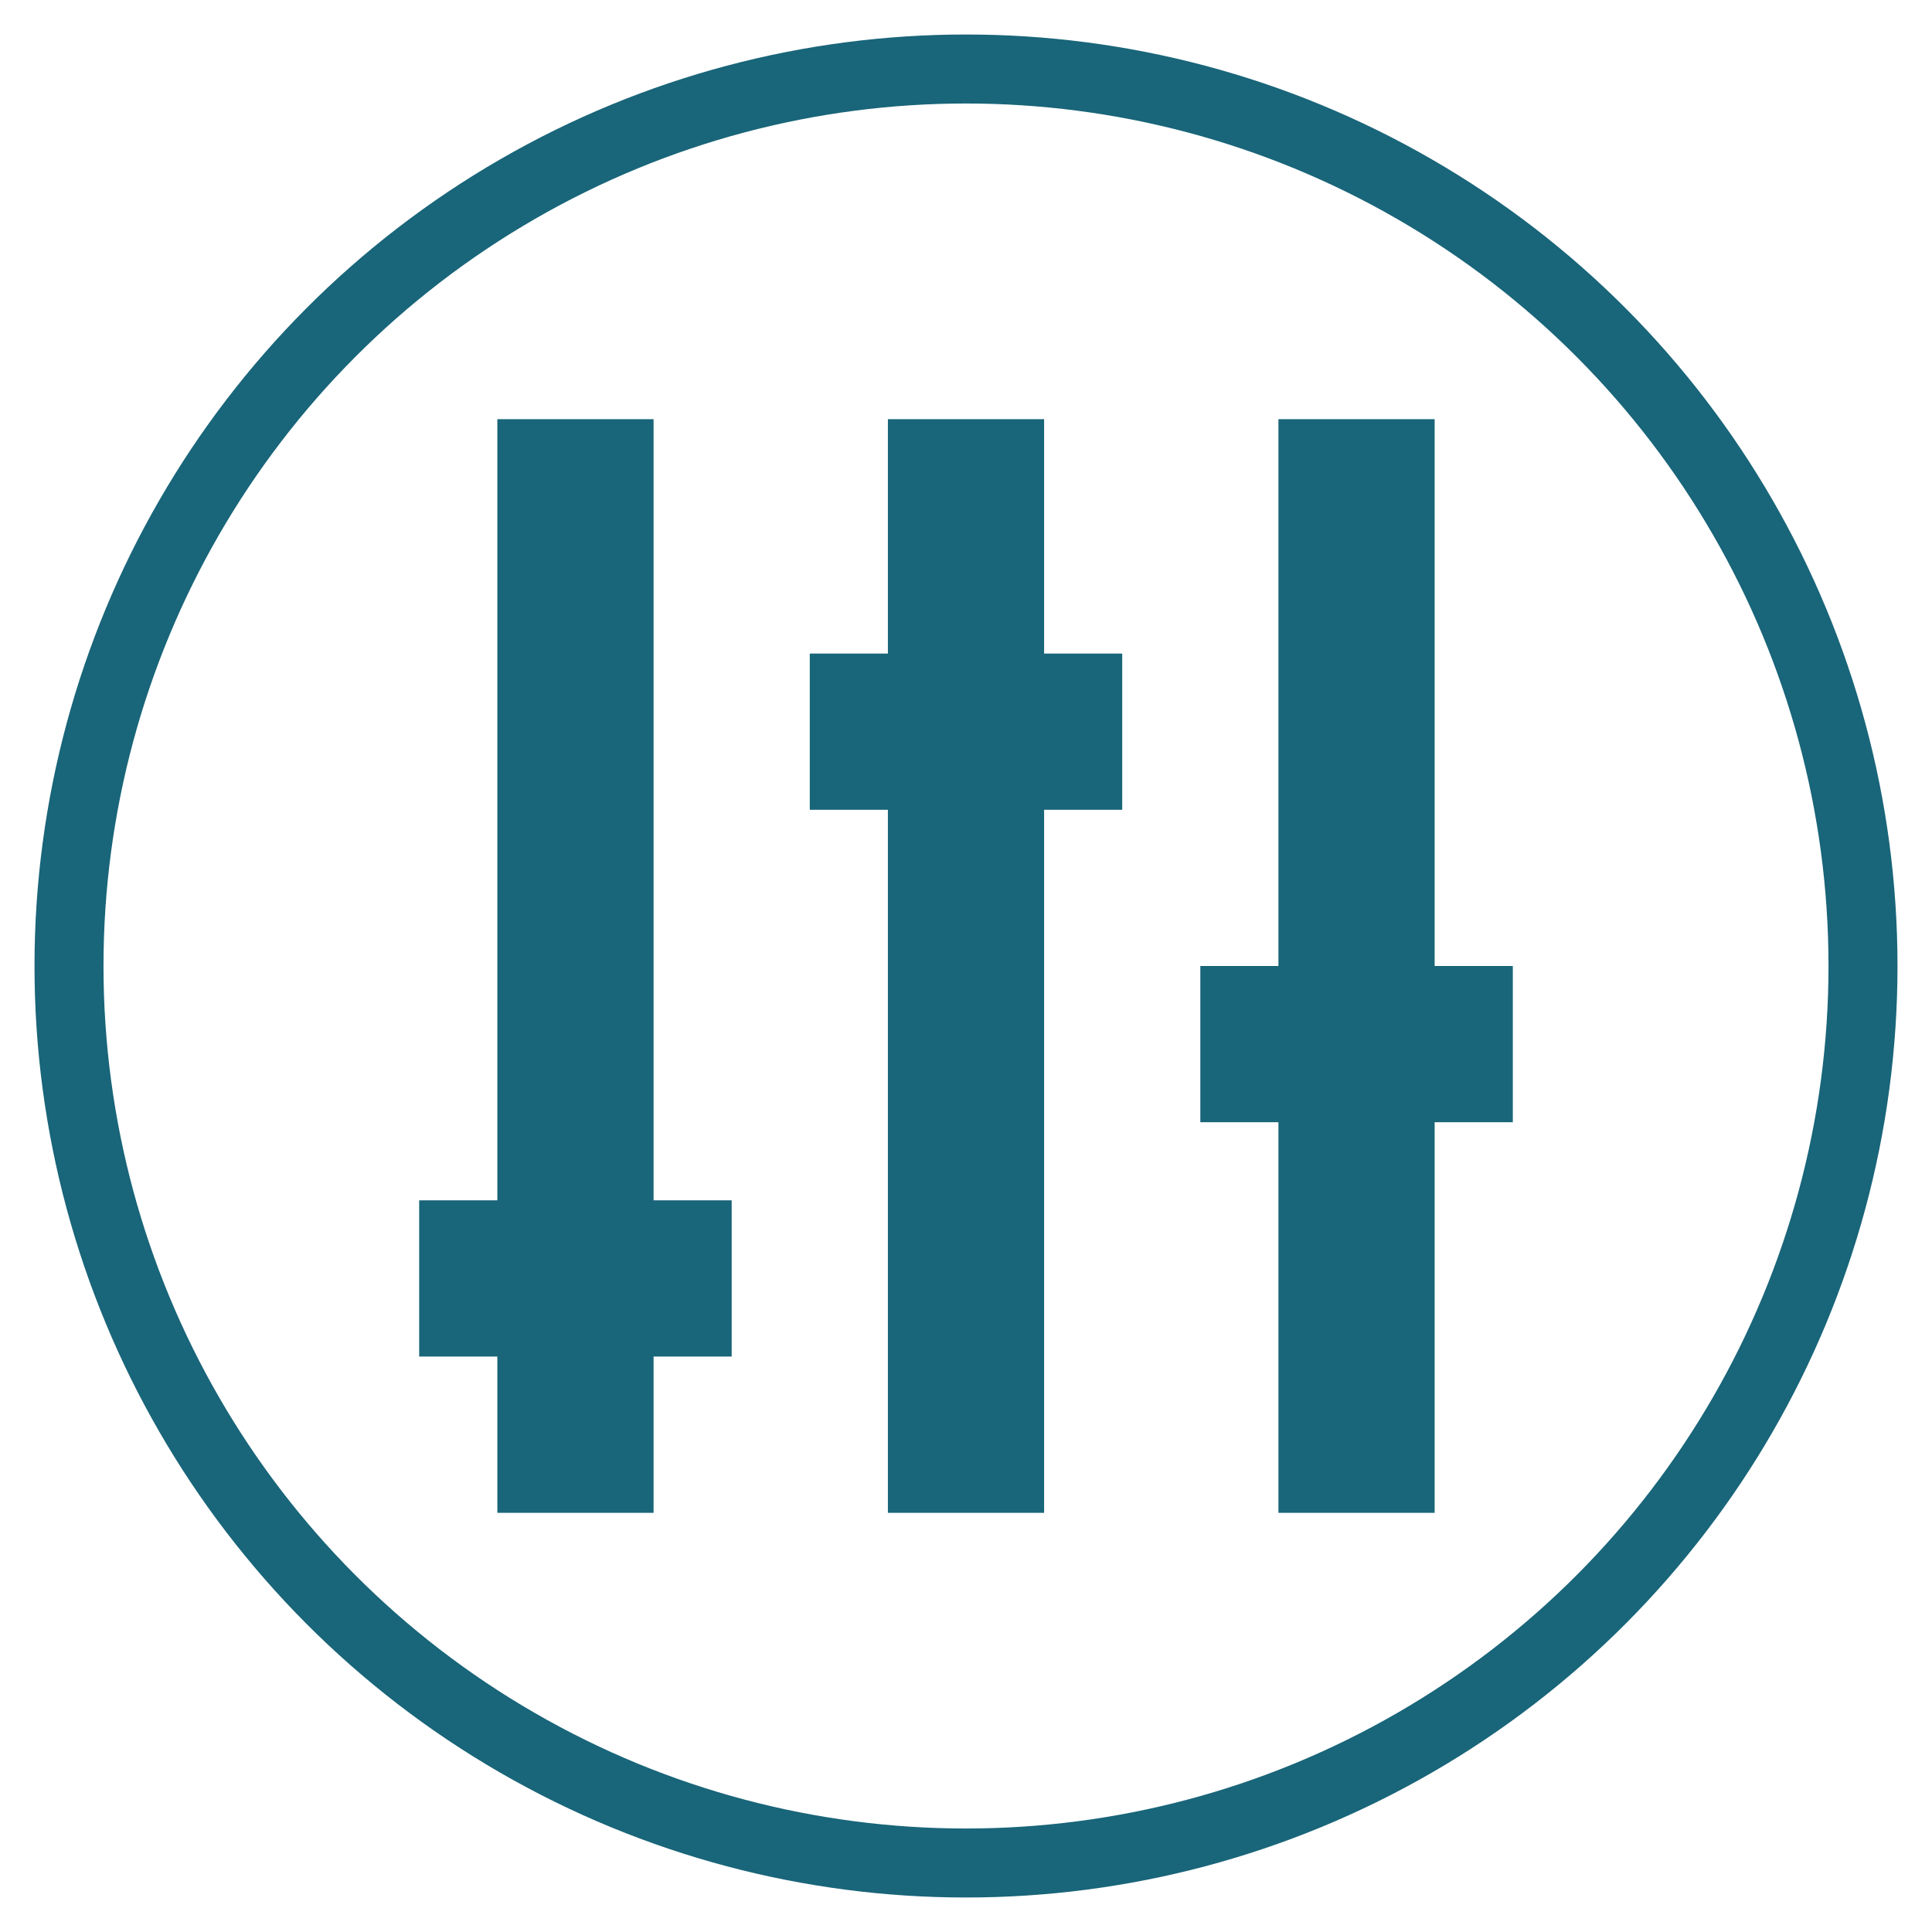 <?xml version="1.0" encoding="UTF-8" standalone="no"?>
<svg width="28px" height="28px" viewBox="0 0 28 28" version="1.1" xmlns="http://www.w3.org/2000/svg" xmlns:xlink="http://www.w3.org/1999/xlink">
    <!-- Generator: Sketch 3.8.3 (29802) - http://www.bohemiancoding.com/sketch -->
    <title>admin_campaign_email_settings</title>
    <desc>Created with Sketch.</desc>
    <defs></defs>
    <g id="Page-1" stroke="none" stroke-width="1" fill="none" fill-rule="evenodd">
        <g id="admin_campaign_email_settings">
            <circle id="Oval-7" stroke="#196579" cx="14" cy="14" r="13"></circle>
            <g id="Page-1" transform="translate(6, 6)" fill="#196579">
                <polygon id="Fill-1" points="9.132 0.075 6.868 0.075 6.868 3.472 5.736 3.472 5.736 5.736 6.868 5.736 6.868 15.925 9.132 15.925 9.132 5.736 10.264 5.736 10.264 3.472 9.132 3.472"></polygon>
                <polygon id="Fill-2" points="3.472 0.075 1.208 0.075 1.208 11.396 0.075 11.396 0.075 13.66 1.208 13.66 1.208 15.925 3.472 15.925 3.472 13.66 4.604 13.66 4.604 11.396 3.472 11.396"></polygon>
                <polygon id="Fill-3" points="14.792 8 14.792 0.075 12.528 0.075 12.528 8 11.396 8 11.396 10.264 12.528 10.264 12.528 15.925 14.792 15.925 14.792 10.264 15.925 10.264 15.925 8"></polygon>
            </g>
        </g>
    </g>
</svg>